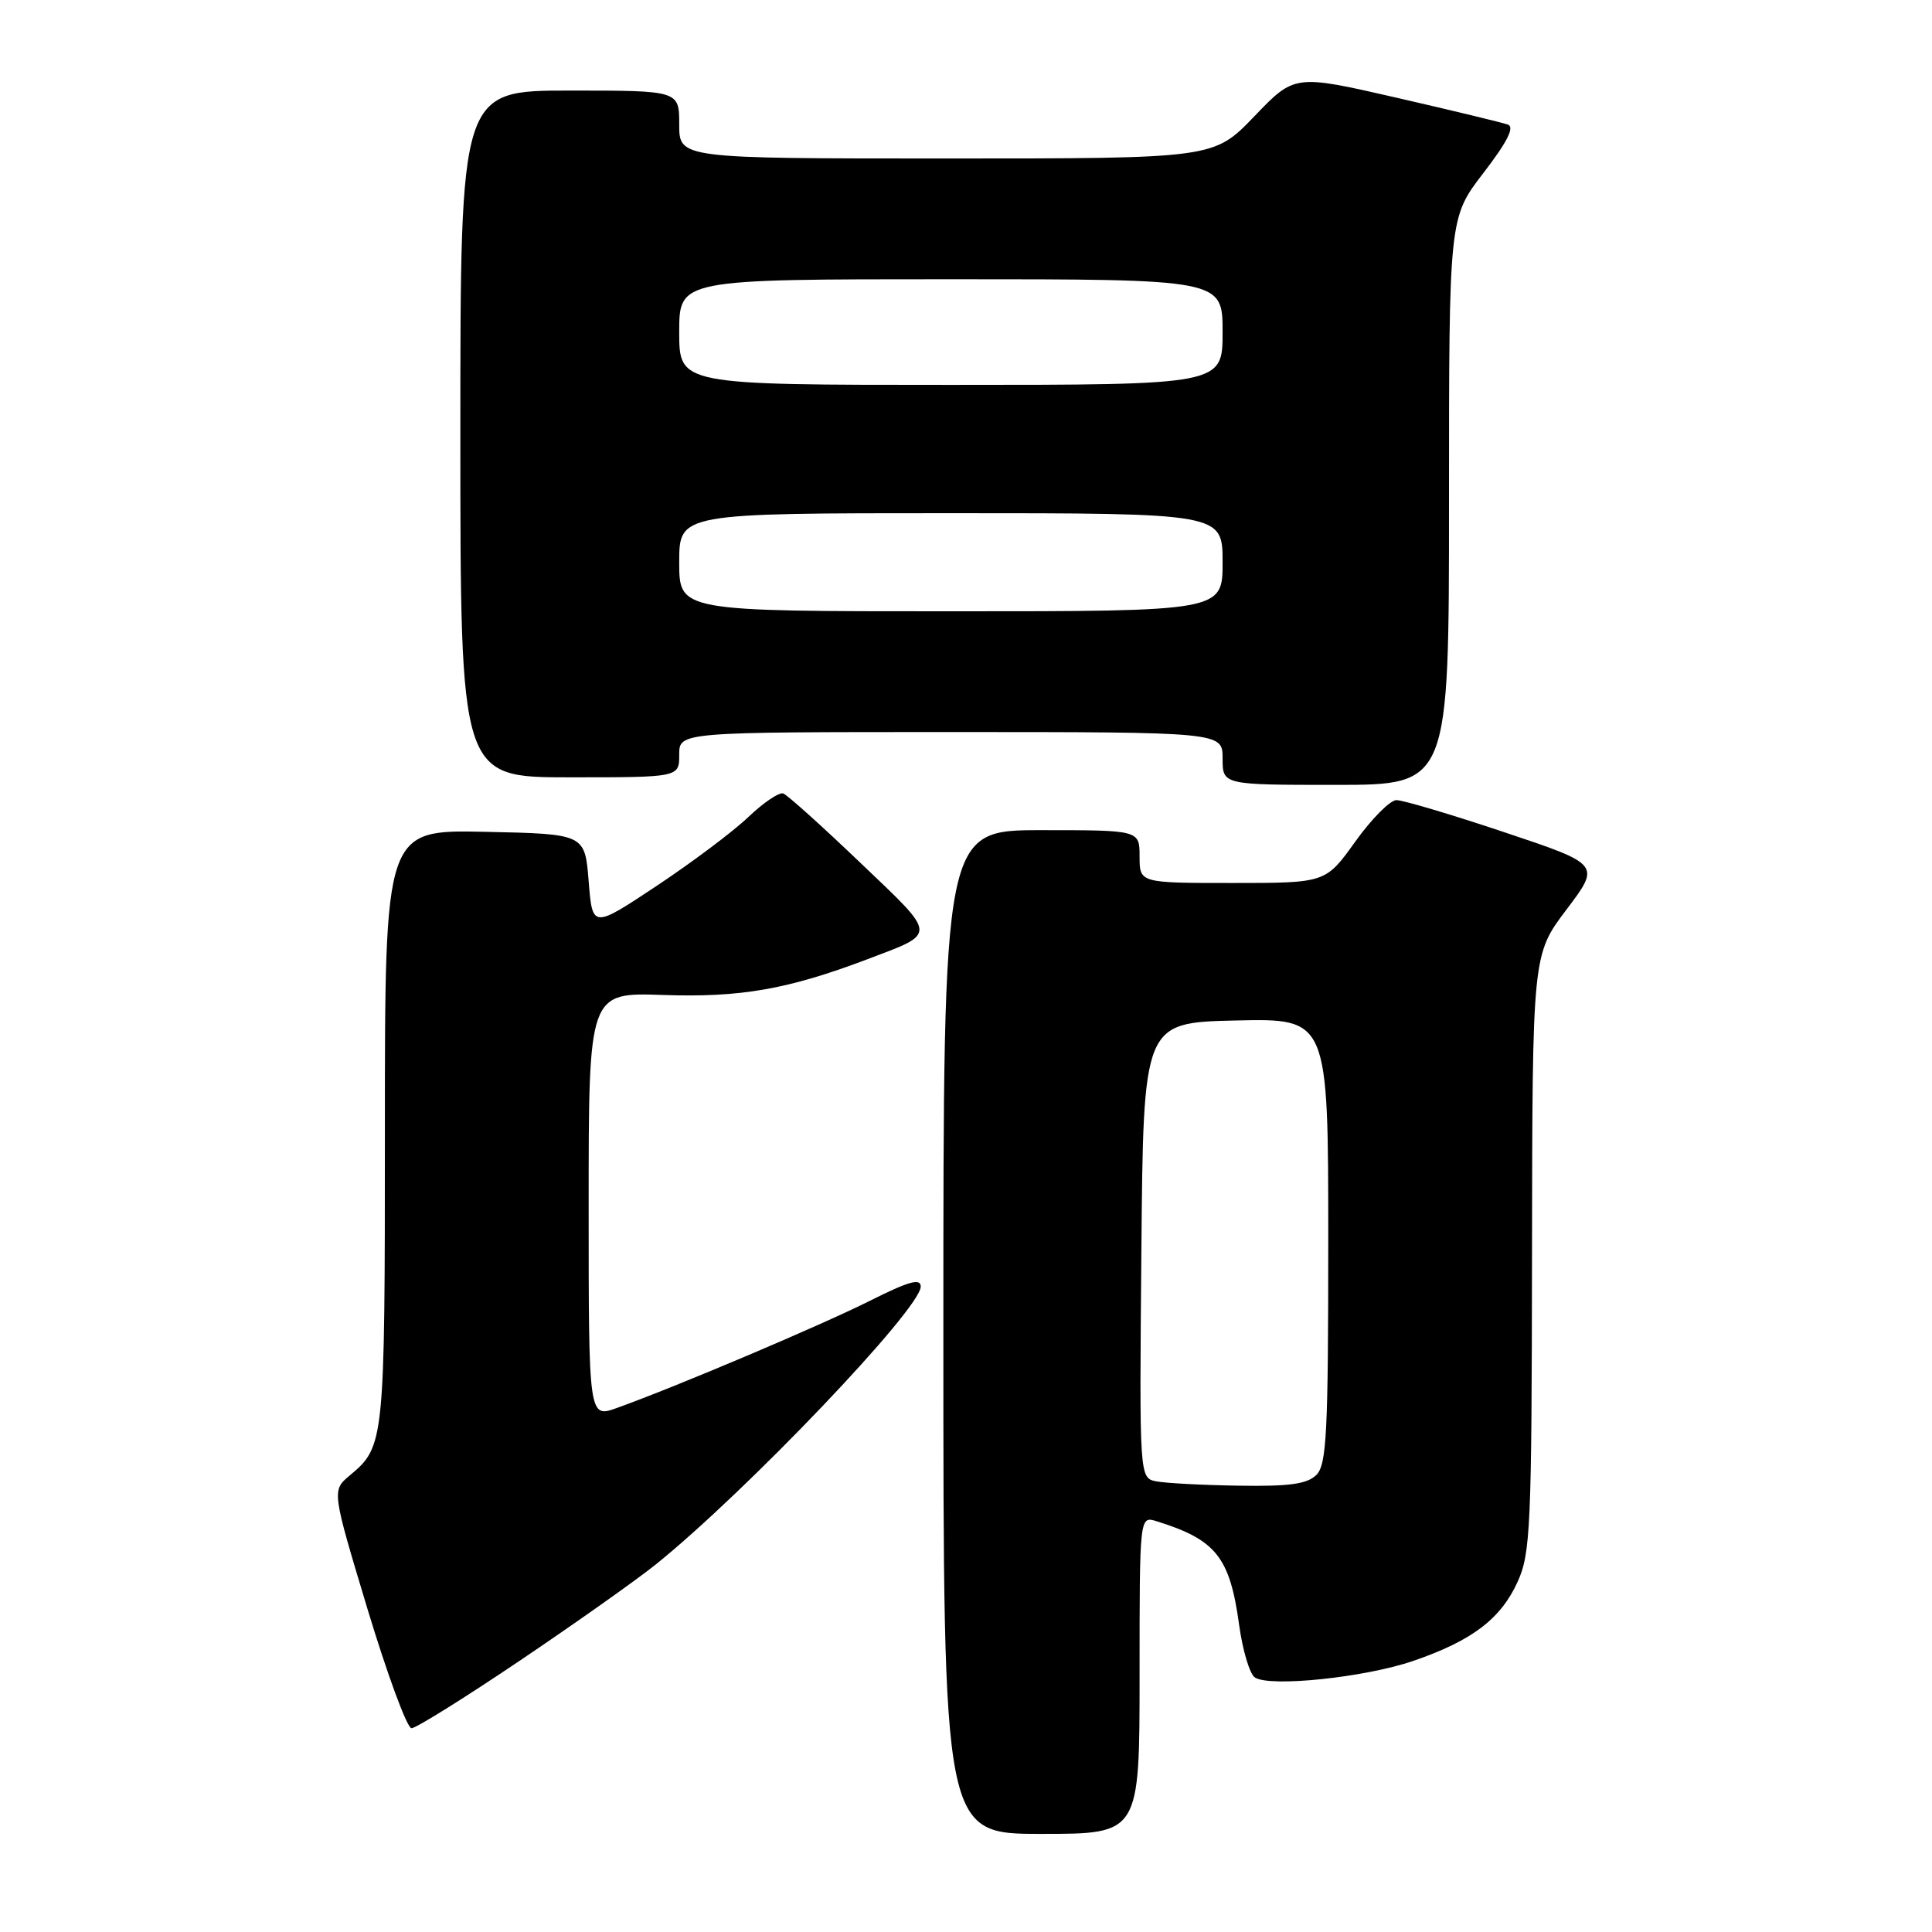 <?xml version="1.0" encoding="UTF-8" standalone="no"?>
<!DOCTYPE svg PUBLIC "-//W3C//DTD SVG 1.1//EN" "http://www.w3.org/Graphics/SVG/1.1/DTD/svg11.dtd" >
<svg xmlns="http://www.w3.org/2000/svg" xmlns:xlink="http://www.w3.org/1999/xlink" version="1.1" viewBox="0 0 256 256">
 <g >
 <path fill="currentColor"
d=" M 151.00 221.93 C 151.00 200.87 151.00 200.87 153.25 201.57 C 161.13 204.02 162.96 206.32 164.19 215.30 C 164.65 218.65 165.58 221.78 166.26 222.26 C 168.19 223.60 180.88 222.28 187.29 220.07 C 195.06 217.40 198.86 214.51 201.09 209.60 C 202.81 205.83 202.96 202.32 203.00 166.00 C 203.05 126.50 203.05 126.50 207.57 120.52 C 212.09 114.54 212.09 114.54 199.32 110.27 C 192.30 107.92 185.87 106.01 185.03 106.02 C 184.19 106.03 181.73 108.51 179.58 111.52 C 175.65 117.00 175.65 117.00 163.33 117.00 C 151.00 117.00 151.00 117.00 151.00 113.50 C 151.00 110.00 151.00 110.00 138.00 110.00 C 125.00 110.00 125.00 110.00 125.00 176.50 C 125.00 243.00 125.00 243.00 138.00 243.00 C 151.00 243.00 151.00 243.00 151.00 221.93 Z  M 68.93 220.01 C 76.26 215.07 84.34 209.35 86.88 207.31 C 98.87 197.66 122.00 173.41 122.00 170.48 C 122.00 169.33 120.43 169.77 115.25 172.37 C 108.79 175.61 89.64 183.73 81.75 186.56 C 78.00 187.91 78.00 187.91 78.00 159.71 C 78.00 131.50 78.00 131.50 87.87 131.84 C 98.17 132.19 104.39 131.10 115.00 127.08 C 124.24 123.57 124.28 124.13 114.03 114.35 C 108.94 109.48 104.33 105.34 103.79 105.14 C 103.26 104.94 101.17 106.34 99.16 108.26 C 97.15 110.18 91.67 114.29 87.00 117.39 C 78.50 123.03 78.50 123.03 78.00 116.76 C 77.50 110.50 77.50 110.50 64.25 110.22 C 51.00 109.94 51.00 109.94 51.00 149.54 C 51.00 191.16 50.95 191.66 46.35 195.50 C 43.96 197.50 43.96 197.50 48.71 213.25 C 51.33 221.91 53.94 229.00 54.53 229.00 C 55.11 229.00 61.59 224.96 68.93 220.01 Z  M 192.00 66.42 C 192.00 28.85 192.00 28.85 196.56 22.92 C 199.70 18.84 200.72 16.84 199.81 16.51 C 199.09 16.25 192.43 14.64 185.02 12.94 C 171.54 9.85 171.54 9.85 166.19 15.43 C 160.83 21.00 160.83 21.00 125.42 21.00 C 90.00 21.00 90.00 21.00 90.00 16.50 C 90.00 12.00 90.00 12.00 75.50 12.00 C 61.00 12.00 61.00 12.00 61.00 57.50 C 61.00 103.00 61.00 103.00 75.50 103.00 C 90.00 103.00 90.00 103.00 90.00 100.00 C 90.00 97.00 90.00 97.00 126.00 97.00 C 162.00 97.00 162.00 97.00 162.00 100.50 C 162.00 104.00 162.00 104.00 177.00 104.00 C 192.00 104.00 192.00 104.00 192.00 66.42 Z  M 153.24 196.29 C 150.97 195.86 150.97 195.86 151.24 165.68 C 151.50 135.50 151.50 135.50 163.75 135.22 C 176.00 134.94 176.00 134.94 176.00 164.40 C 176.00 189.85 175.79 194.07 174.43 195.43 C 173.22 196.64 170.87 196.97 164.18 196.86 C 159.41 196.79 154.48 196.53 153.24 196.29 Z  M 90.00 74.50 C 90.00 68.00 90.00 68.00 126.00 68.00 C 162.00 68.00 162.00 68.00 162.00 74.50 C 162.00 81.00 162.00 81.00 126.00 81.00 C 90.00 81.00 90.00 81.00 90.00 74.50 Z  M 90.00 44.00 C 90.00 37.00 90.00 37.00 126.00 37.00 C 162.00 37.00 162.00 37.00 162.00 44.00 C 162.00 51.00 162.00 51.00 126.00 51.00 C 90.00 51.00 90.00 51.00 90.00 44.00 Z "/>
</g>
</svg>